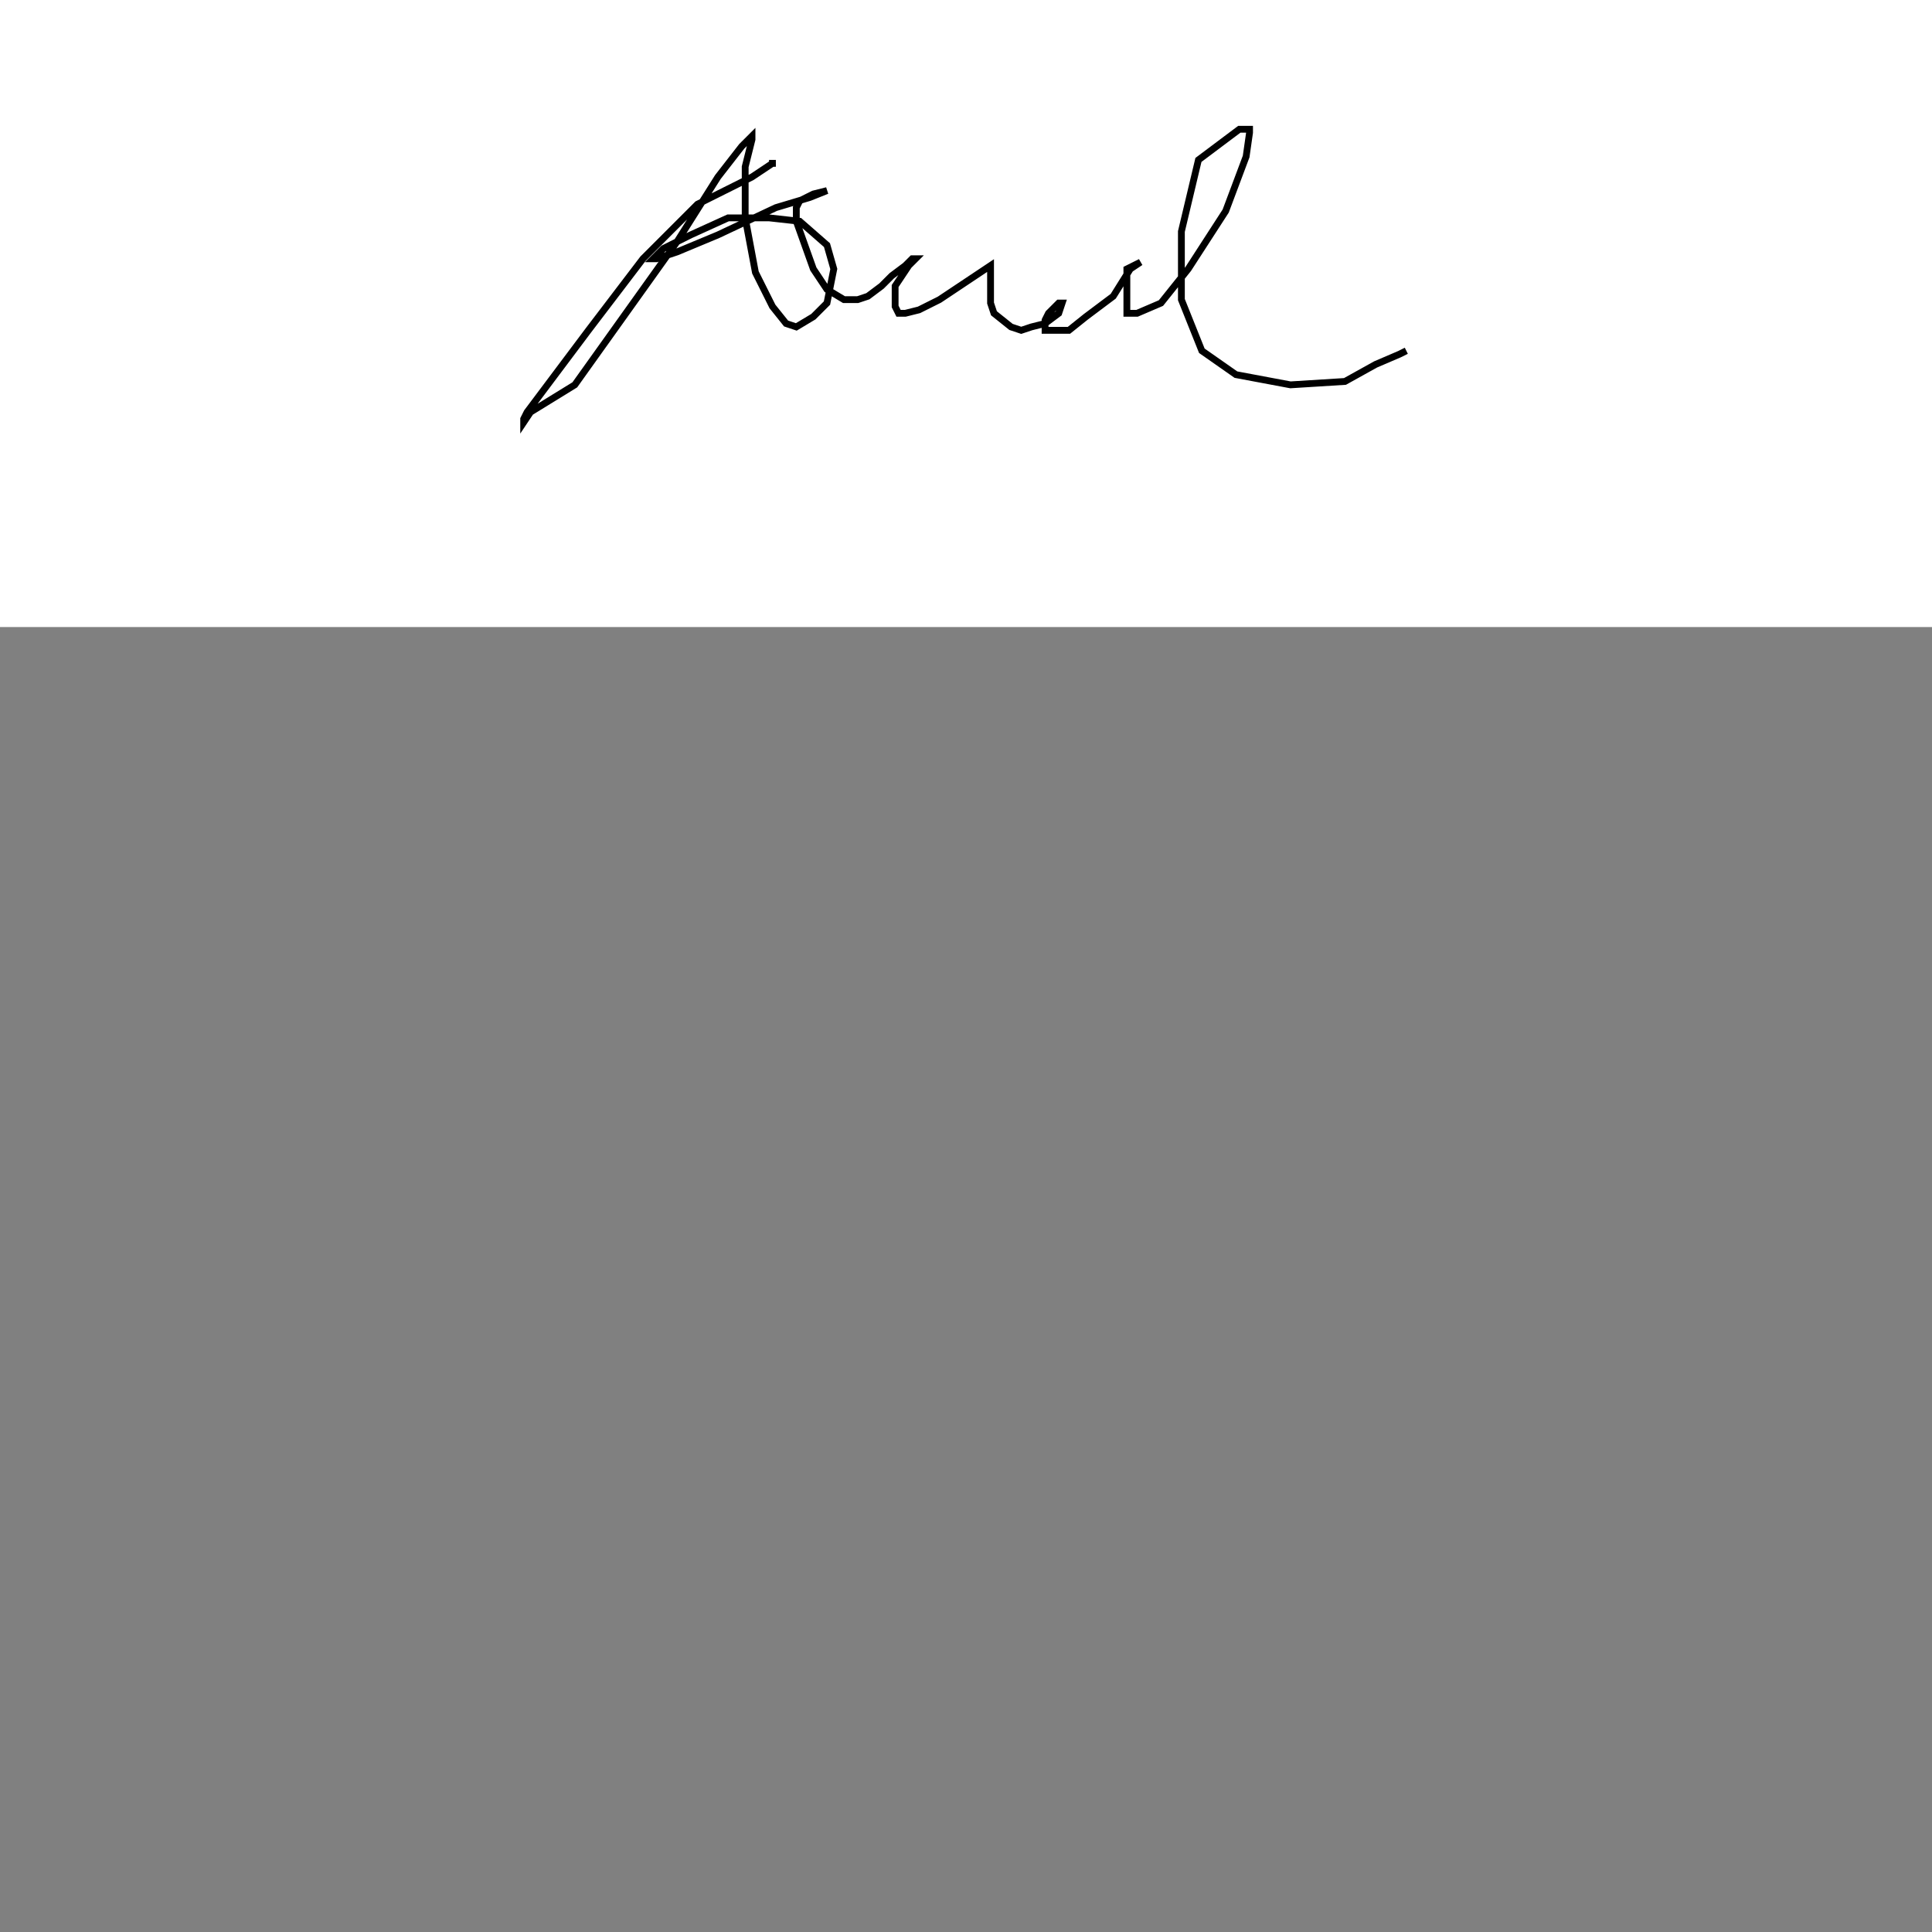 <?xml version="1.0"?>
<!DOCTYPE svg PUBLIC "-//W3C//DTD SVG 1.1//EN" "http://www.w3.org/Graphics/SVG/1.1/DTD/svg11.dtd">
<svg xmlns="http://www.w3.org/2000/svg" width="15cm" height="15cm">
	<rect width="100%" height="100%" fill="#808080" stroke="none"/>
	<g fill="#fff">
		<rect x="0" y="0" width="720" height="184"/>
		<g fill="none" stroke="#000" stroke-width="2">
			<polyline points="226.67,48.93 226.67,47.93 226.67,46.93 226.67,47.93 220.67,51.93 204.67,59.93 188.67,75.93 172.67,96.93 160.67,112.93 154.67,120.93 153.67,122.93 153.67,123.93 155.67,120.93 168.67,112.93 183.67,91.93 198.67,70.93 210.67,51.93 217.67,42.93 220.67,39.93 220.67,40.93 218.67,48.93 218.67,63.93 221.67,79.93 226.67,89.93 230.67,94.93 233.67,95.93 238.67,92.93 242.67,88.93 244.67,78.93 242.67,71.93 234.67,64.93 225.67,63.93 213.67,63.93 202.67,68.93 194.67,72.93 191.67,75.93 192.67,75.93 198.67,73.93 210.67,68.93 227.67,60.93 237.67,57.93 242.67,55.93 238.67,56.93 234.67,58.93 233.67,60.93 233.67,61.93 233.67,64.93 238.67,78.93 242.67,84.93 247.67,87.93 251.67,87.93 254.67,86.93 258.67,83.93 261.67,80.93 265.67,77.93 267.67,75.93 268.67,75.93 266.67,77.93 262.67,83.93 262.67,89.93 263.67,91.93 265.67,91.93 269.67,90.93 275.67,87.93 284.67,81.93 290.67,77.93 290.67,78.93 290.67,82.93 290.67,88.93 291.67,91.93 296.67,95.93 299.67,96.93 302.67,95.93 306.67,94.93 310.67,91.93 311.67,88.93 310.67,88.93 307.67,91.93 306.67,93.93 306.67,96.93 308.67,96.93 313.67,96.93 318.67,92.93 326.67,86.93 331.67,78.93 334.67,76.93 330.67,78.93 330.67,85.93 330.67,89.93 330.67,91.93 333.67,91.93 340.67,88.93 348.67,78.93 359.67,61.93 365.67,45.93 366.67,38.93 366.67,37.93 363.67,37.93 359.67,40.93 351.67,46.93 346.67,67.93 346.67,87.93 352.67,102.93 362.67,109.93 378.67,112.93 394.67,111.93 403.67,106.93 410.67,103.93 412.67,102.93"/>
		</g>
	</g>
</svg>